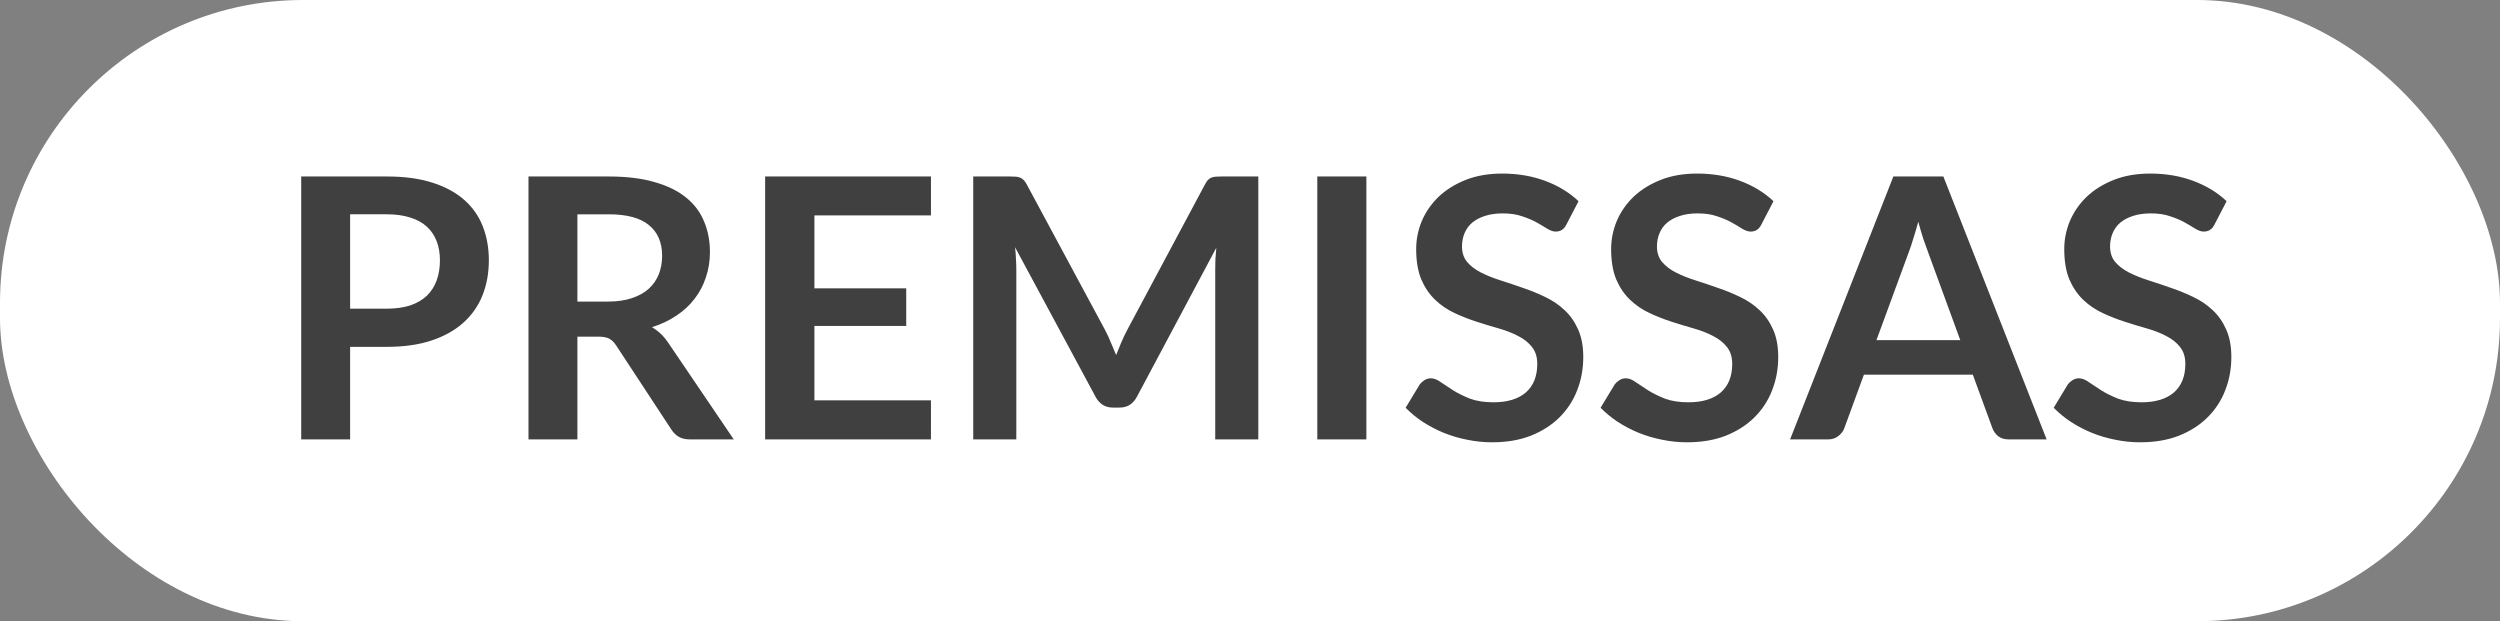 <svg xmlns="http://www.w3.org/2000/svg" fill="none" viewBox="0 0 165 41"><rect x="0" y="0" width="165" height="41" fill="#808080" stroke="none"/><rect width="165" height="41" fill="#fff" rx="20"></rect><path fill="#404040" d="M23.108 22.892V29h-3.228V11.648h5.652c1.16 0 2.164.136 3.012.408.848.272 1.548.652 2.1 1.14.552.488.96 1.072 1.224 1.752.264.68.396 1.424.396 2.232 0 .84-.14 1.612-.42 2.316-.28.696-.7 1.296-1.26 1.8s-1.26.896-2.1 1.176c-.84.28-1.824.42-2.952.42h-2.424Zm0-2.52h2.424c.592 0 1.108-.072 1.548-.216.44-.152.804-.364 1.092-.636.288-.28.504-.616.648-1.008.144-.4.216-.844.216-1.332 0-.464-.072-.884-.216-1.26-.144-.376-.36-.696-.648-.96-.288-.264-.652-.464-1.092-.6-.44-.144-.956-.216-1.548-.216h-2.424v6.228Zm15 1.848V29h-3.228V11.648h5.292c1.184 0 2.196.124 3.036.372.848.24 1.54.58 2.076 1.02.544.44.94.968 1.188 1.584.256.608.384 1.28.384 2.016 0 .584-.088 1.136-.264 1.656-.168.52-.416.992-.744 1.416-.32.424-.72.796-1.2 1.116-.472.32-1.012.576-1.62.768.408.232.76.564 1.056.996L48.428 29h-2.904c-.28 0-.52-.056-.72-.168-.192-.112-.356-.272-.492-.48l-3.648-5.556c-.136-.208-.288-.356-.456-.444-.16-.088-.4-.132-.72-.132h-1.38Zm0-2.316h2.016c.608 0 1.136-.076 1.584-.228.456-.152.828-.36 1.116-.624.296-.272.516-.592.66-.96.144-.368.216-.772.216-1.212 0-.88-.292-1.556-.876-2.028-.576-.472-1.46-.708-2.652-.708h-2.064v5.76Zm23.335-8.256v2.568h-7.692v4.812h6.06v2.484h-6.06v4.908h7.692V29h-10.944V11.648h10.944ZM72.945 21.8c.136.256.26.524.372.804.12.272.236.548.348.828.112-.288.228-.572.348-.852.12-.28.248-.548.384-.804l5.136-9.612c.064-.12.128-.216.192-.288.072-.072.148-.124.228-.156.088-.032.184-.052.288-.06.104-.008.228-.012.372-.012h2.436V29h-2.844V17.792c0-.208.004-.436.012-.684.016-.248.036-.5.06-.756l-5.244 9.84c-.12.224-.276.4-.468.528-.192.12-.416.18-.672.18h-.444c-.256 0-.48-.06-.672-.18-.192-.128-.348-.304-.468-.528l-5.316-9.876c.032.264.052.524.06.78.016.248.024.48.024.696V29h-2.844V11.648h2.436c.144 0 .268.004.372.012.104.008.196.028.276.06.088.032.168.084.24.156.072.072.14.168.204.288l5.184 9.636ZM90.181 29h-3.24V11.648h3.24V29Zm13.211-14.196c-.088.176-.192.3-.312.372-.112.072-.248.108-.408.108-.16 0-.34-.06-.54-.18-.2-.128-.436-.268-.708-.42-.272-.152-.592-.288-.96-.408-.36-.128-.788-.192-1.284-.192-.448 0-.84.056-1.176.168-.328.104-.608.252-.84.444-.224.192-.392.424-.504.696-.112.264-.168.556-.168.876 0 .408.112.748.336 1.02.232.272.536.504.912.696.376.192.804.364 1.284.516.48.152.968.316 1.464.492.504.168.996.368 1.476.6.48.224.908.512 1.284.864.376.344.676.768.9 1.272.232.504.348 1.116.348 1.836 0 .784-.136 1.52-.408 2.208-.264.68-.656 1.276-1.176 1.788-.512.504-1.14.904-1.884 1.2-.744.288-1.596.432-2.556.432-.552 0-1.096-.056-1.632-.168-.536-.104-1.052-.256-1.548-.456-.488-.2-.948-.44-1.38-.72-.424-.28-.804-.592-1.14-.936l.936-1.548c.088-.112.192-.204.312-.276.128-.08.268-.12.42-.12.2 0 .416.084.648.252.232.16.504.34.816.54.32.2.692.384 1.116.552.432.16.948.24 1.548.24.92 0 1.632-.216 2.136-.648.504-.44.756-1.068.756-1.884 0-.456-.116-.828-.348-1.116-.224-.288-.524-.528-.9-.72-.376-.2-.804-.368-1.284-.504s-.968-.284-1.464-.444c-.496-.16-.984-.352-1.464-.576-.48-.224-.908-.516-1.284-.876s-.68-.808-.912-1.344c-.224-.544-.336-1.212-.336-2.004 0-.632.124-1.248.372-1.848.256-.6.624-1.132 1.104-1.596.488-.464 1.084-.836 1.788-1.116.704-.28 1.508-.42 2.412-.42 1.024 0 1.968.16 2.832.48.864.32 1.6.768 2.208 1.344l-.792 1.524Zm12.867 0c-.088.176-.192.3-.312.372-.112.072-.248.108-.408.108-.16 0-.34-.06-.54-.18-.2-.128-.436-.268-.708-.42-.272-.152-.592-.288-.96-.408-.36-.128-.788-.192-1.284-.192-.448 0-.84.056-1.176.168-.328.104-.608.252-.84.444-.224.192-.392.424-.504.696-.112.264-.168.556-.168.876 0 .408.112.748.336 1.02.232.272.536.504.912.696.376.192.804.364 1.284.516.48.152.968.316 1.464.492.504.168.996.368 1.476.6.48.224.908.512 1.284.864.376.344.676.768.9 1.272.232.504.348 1.116.348 1.836 0 .784-.136 1.52-.408 2.208-.264.68-.656 1.276-1.176 1.788-.512.504-1.14.904-1.884 1.2-.744.288-1.596.432-2.556.432-.552 0-1.096-.056-1.632-.168-.536-.104-1.052-.256-1.548-.456-.488-.2-.948-.44-1.38-.72-.424-.28-.804-.592-1.14-.936l.936-1.548c.088-.112.192-.204.312-.276.128-.08.268-.12.42-.12.2 0 .416.084.648.252.232.16.504.34.816.54.32.2.692.384 1.116.552.432.16.948.24 1.548.24.92 0 1.632-.216 2.136-.648.504-.44.756-1.068.756-1.884 0-.456-.116-.828-.348-1.116-.224-.288-.524-.528-.9-.72-.376-.2-.804-.368-1.284-.504s-.968-.284-1.464-.444c-.496-.16-.984-.352-1.464-.576-.48-.224-.908-.516-1.284-.876s-.68-.808-.912-1.344c-.224-.544-.336-1.212-.336-2.004 0-.632.124-1.248.372-1.848.256-.6.624-1.132 1.104-1.596.488-.464 1.084-.836 1.788-1.116.704-.28 1.508-.42 2.412-.42 1.024 0 1.968.16 2.832.48.864.32 1.6.768 2.208 1.344l-.792 1.524ZM135.078 29h-2.496c-.28 0-.512-.068-.696-.204-.176-.144-.304-.32-.384-.528l-1.296-3.54h-7.188l-1.296 3.54c-.064.184-.192.352-.384.504-.184.152-.412.228-.684.228h-2.508l6.816-17.352h3.3L135.078 29Zm-11.232-6.552h5.532l-2.112-5.772c-.096-.256-.204-.556-.324-.9-.112-.352-.224-.732-.336-1.14-.112.408-.224.788-.336 1.14-.104.352-.208.66-.312.924l-2.112 5.748Zm22.319-7.644c-.088.176-.192.3-.312.372-.112.072-.248.108-.408.108-.16 0-.34-.06-.54-.18-.2-.128-.436-.268-.708-.42-.272-.152-.592-.288-.96-.408-.36-.128-.788-.192-1.284-.192-.448 0-.84.056-1.176.168-.328.104-.608.252-.84.444-.224.192-.392.424-.504.696-.112.264-.168.556-.168.876 0 .408.112.748.336 1.02.232.272.536.504.912.696.376.192.804.364 1.284.516.48.152.968.316 1.464.492.504.168.996.368 1.476.6.48.224.908.512 1.284.864.376.344.676.768.9 1.272.232.504.348 1.116.348 1.836 0 .784-.136 1.52-.408 2.208-.264.68-.656 1.276-1.176 1.788-.512.504-1.14.904-1.884 1.2-.744.288-1.596.432-2.556.432-.552 0-1.096-.056-1.632-.168-.536-.104-1.052-.256-1.548-.456-.488-.2-.948-.44-1.38-.72-.424-.28-.804-.592-1.14-.936l.936-1.548c.088-.112.192-.204.312-.276.128-.08.268-.12.42-.12.2 0 .416.084.648.252.232.16.504.34.816.54.32.2.692.384 1.116.552.432.16.948.24 1.548.24.92 0 1.632-.216 2.136-.648.504-.44.756-1.068.756-1.884 0-.456-.116-.828-.348-1.116-.224-.288-.524-.528-.9-.72-.376-.2-.804-.368-1.284-.504s-.968-.284-1.464-.444c-.496-.16-.984-.352-1.464-.576-.48-.224-.908-.516-1.284-.876s-.68-.808-.912-1.344c-.224-.544-.336-1.212-.336-2.004 0-.632.124-1.248.372-1.848.256-.6.624-1.132 1.104-1.596.488-.464 1.084-.836 1.788-1.116.704-.28 1.508-.42 2.412-.42 1.024 0 1.968.16 2.832.48.864.32 1.6.768 2.208 1.344l-.792 1.524Z"></path></svg>